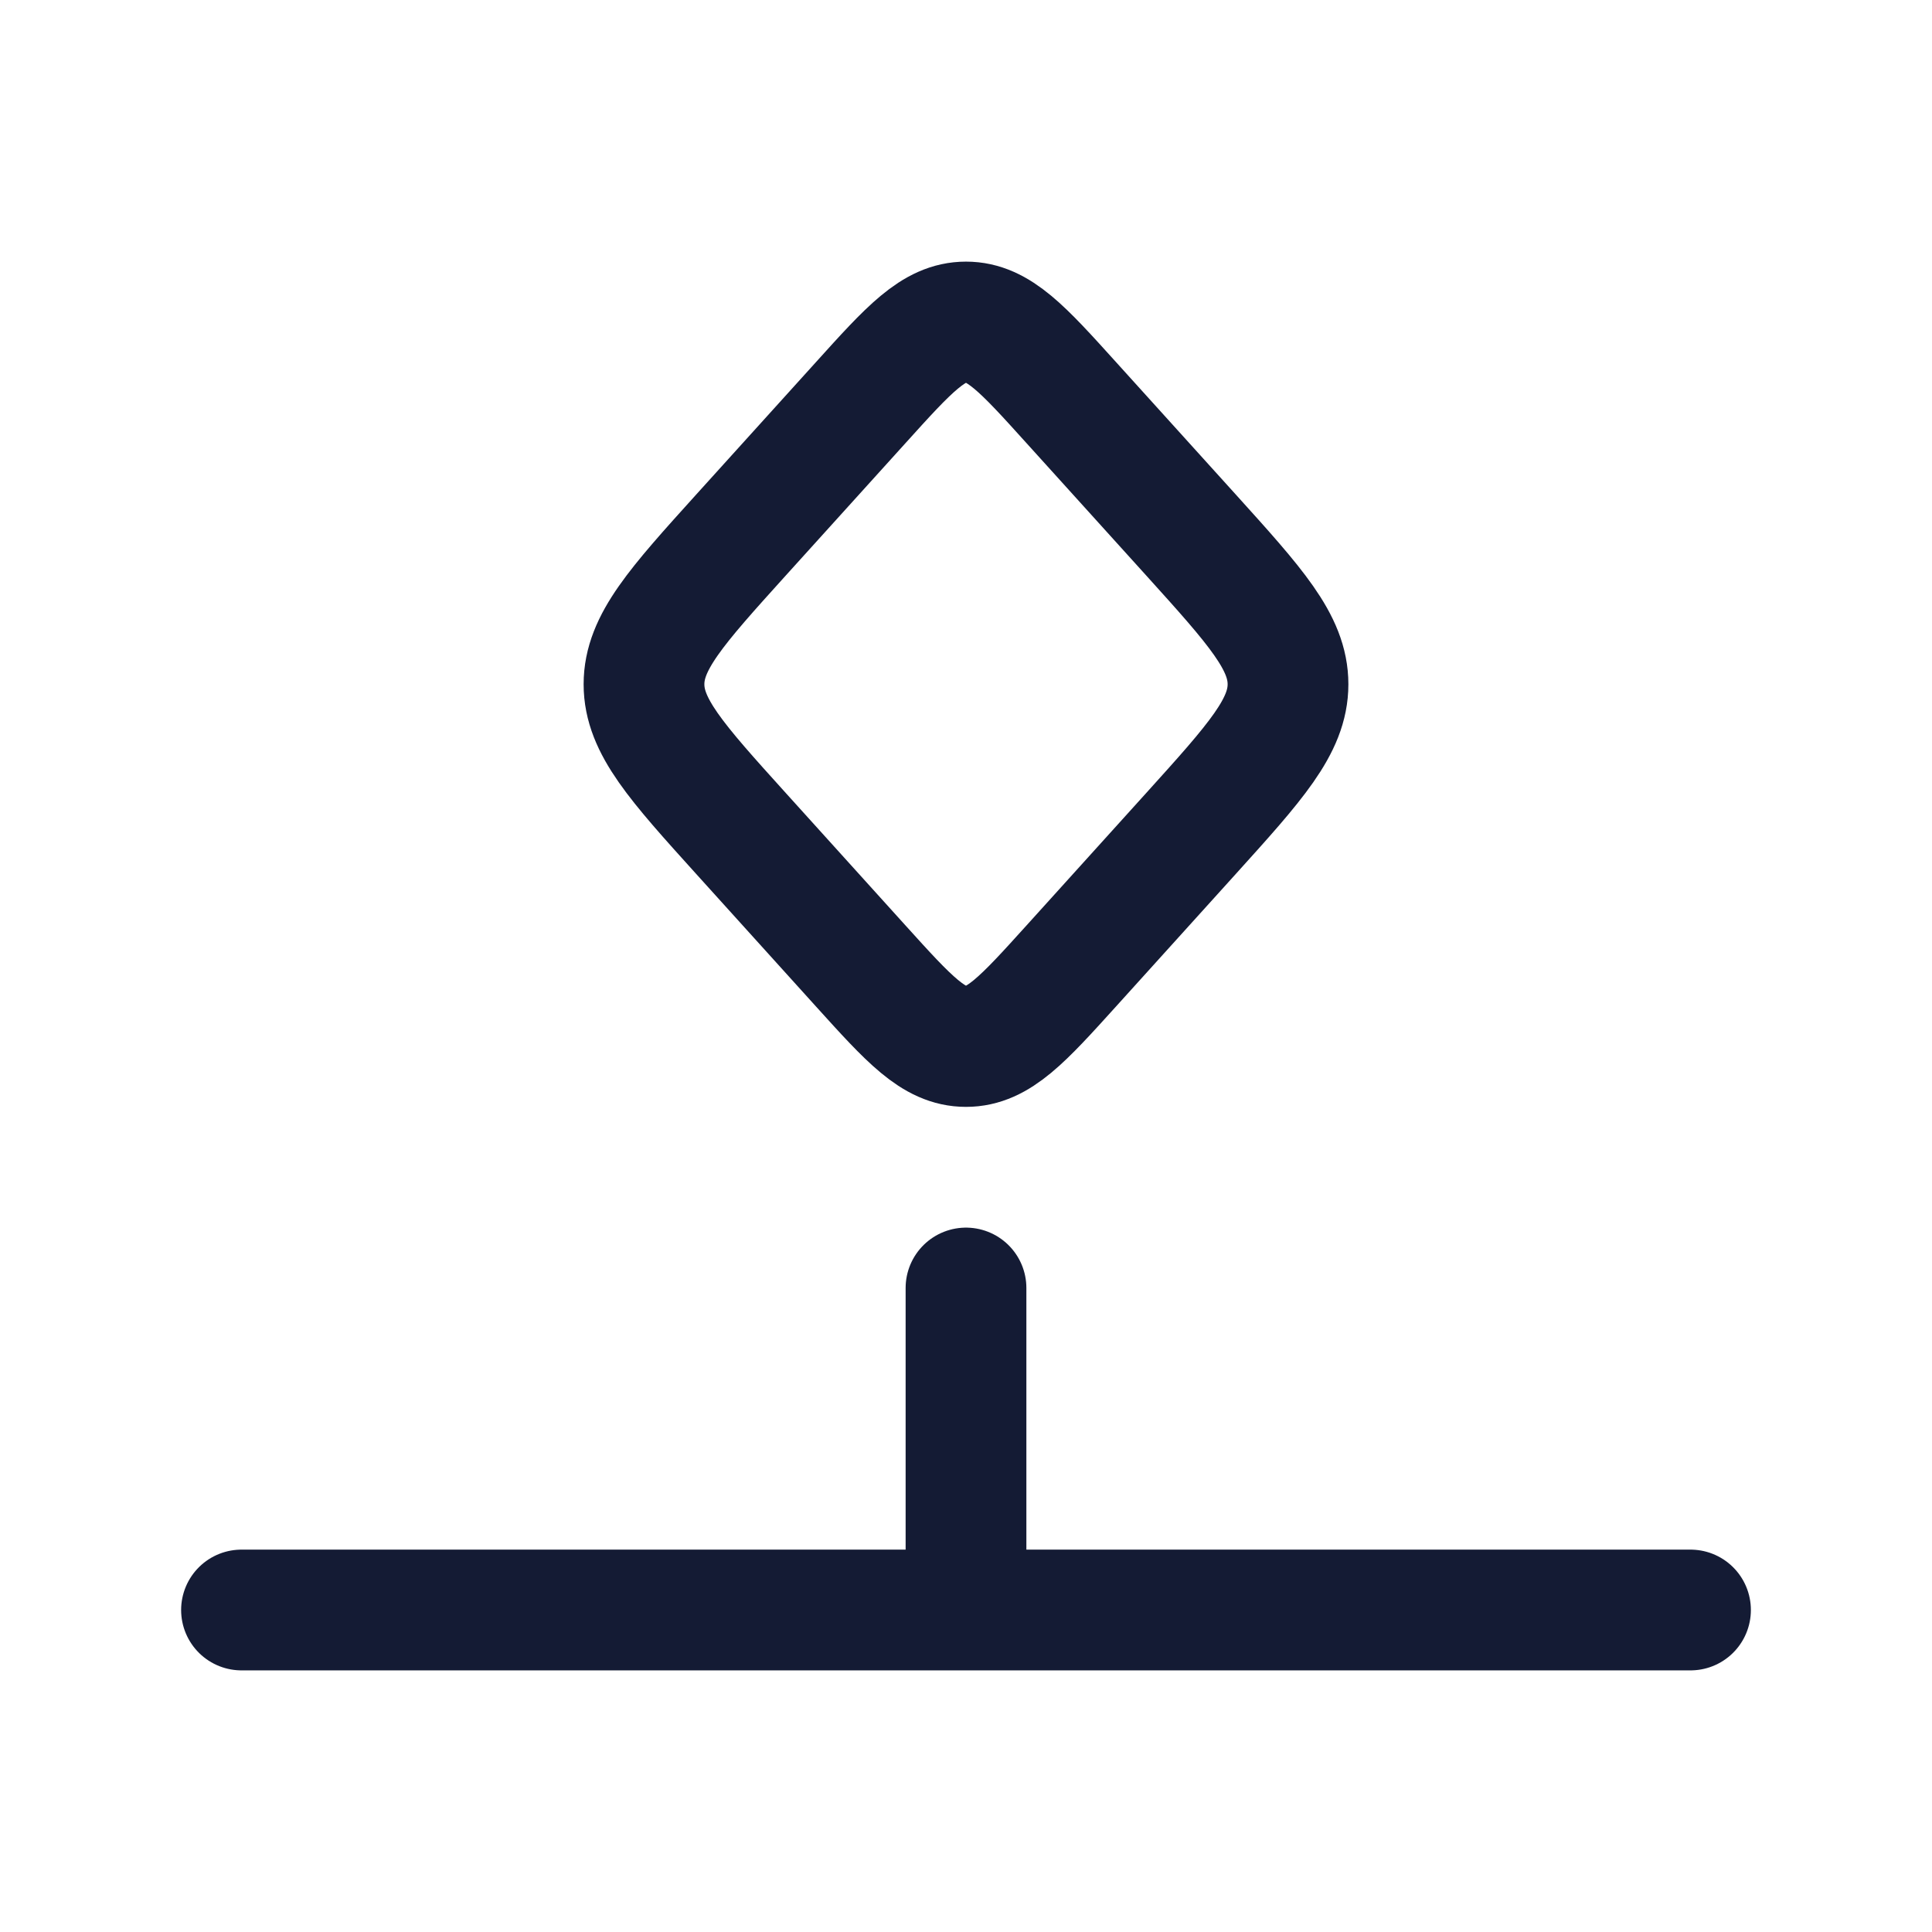 <svg viewBox="0 0 24 24" fill="none" xmlns="http://www.w3.org/2000/svg">
<path d="M10.691 5.003C11.295 4.334 11.597 4 12 4C12.403 4 12.705 4.334 13.309 5.003L14.795 6.646C15.598 7.535 16 7.98 16 8.5C16 9.02 15.598 9.465 14.795 10.354L13.309 11.998C12.705 12.666 12.403 13 12 13C11.597 13 11.295 12.666 10.691 11.998L9.205 10.354C8.402 9.465 8 9.02 8 8.5C8 7.98 8.402 7.535 9.205 6.646L10.691 5.003Z" stroke="#141B34" stroke-width="1.5"/>
<path d="M12 16V20M3 20H21" stroke="#141B34" stroke-width="1.5" stroke-linecap="round" stroke-linejoin="round"/>
</svg>
